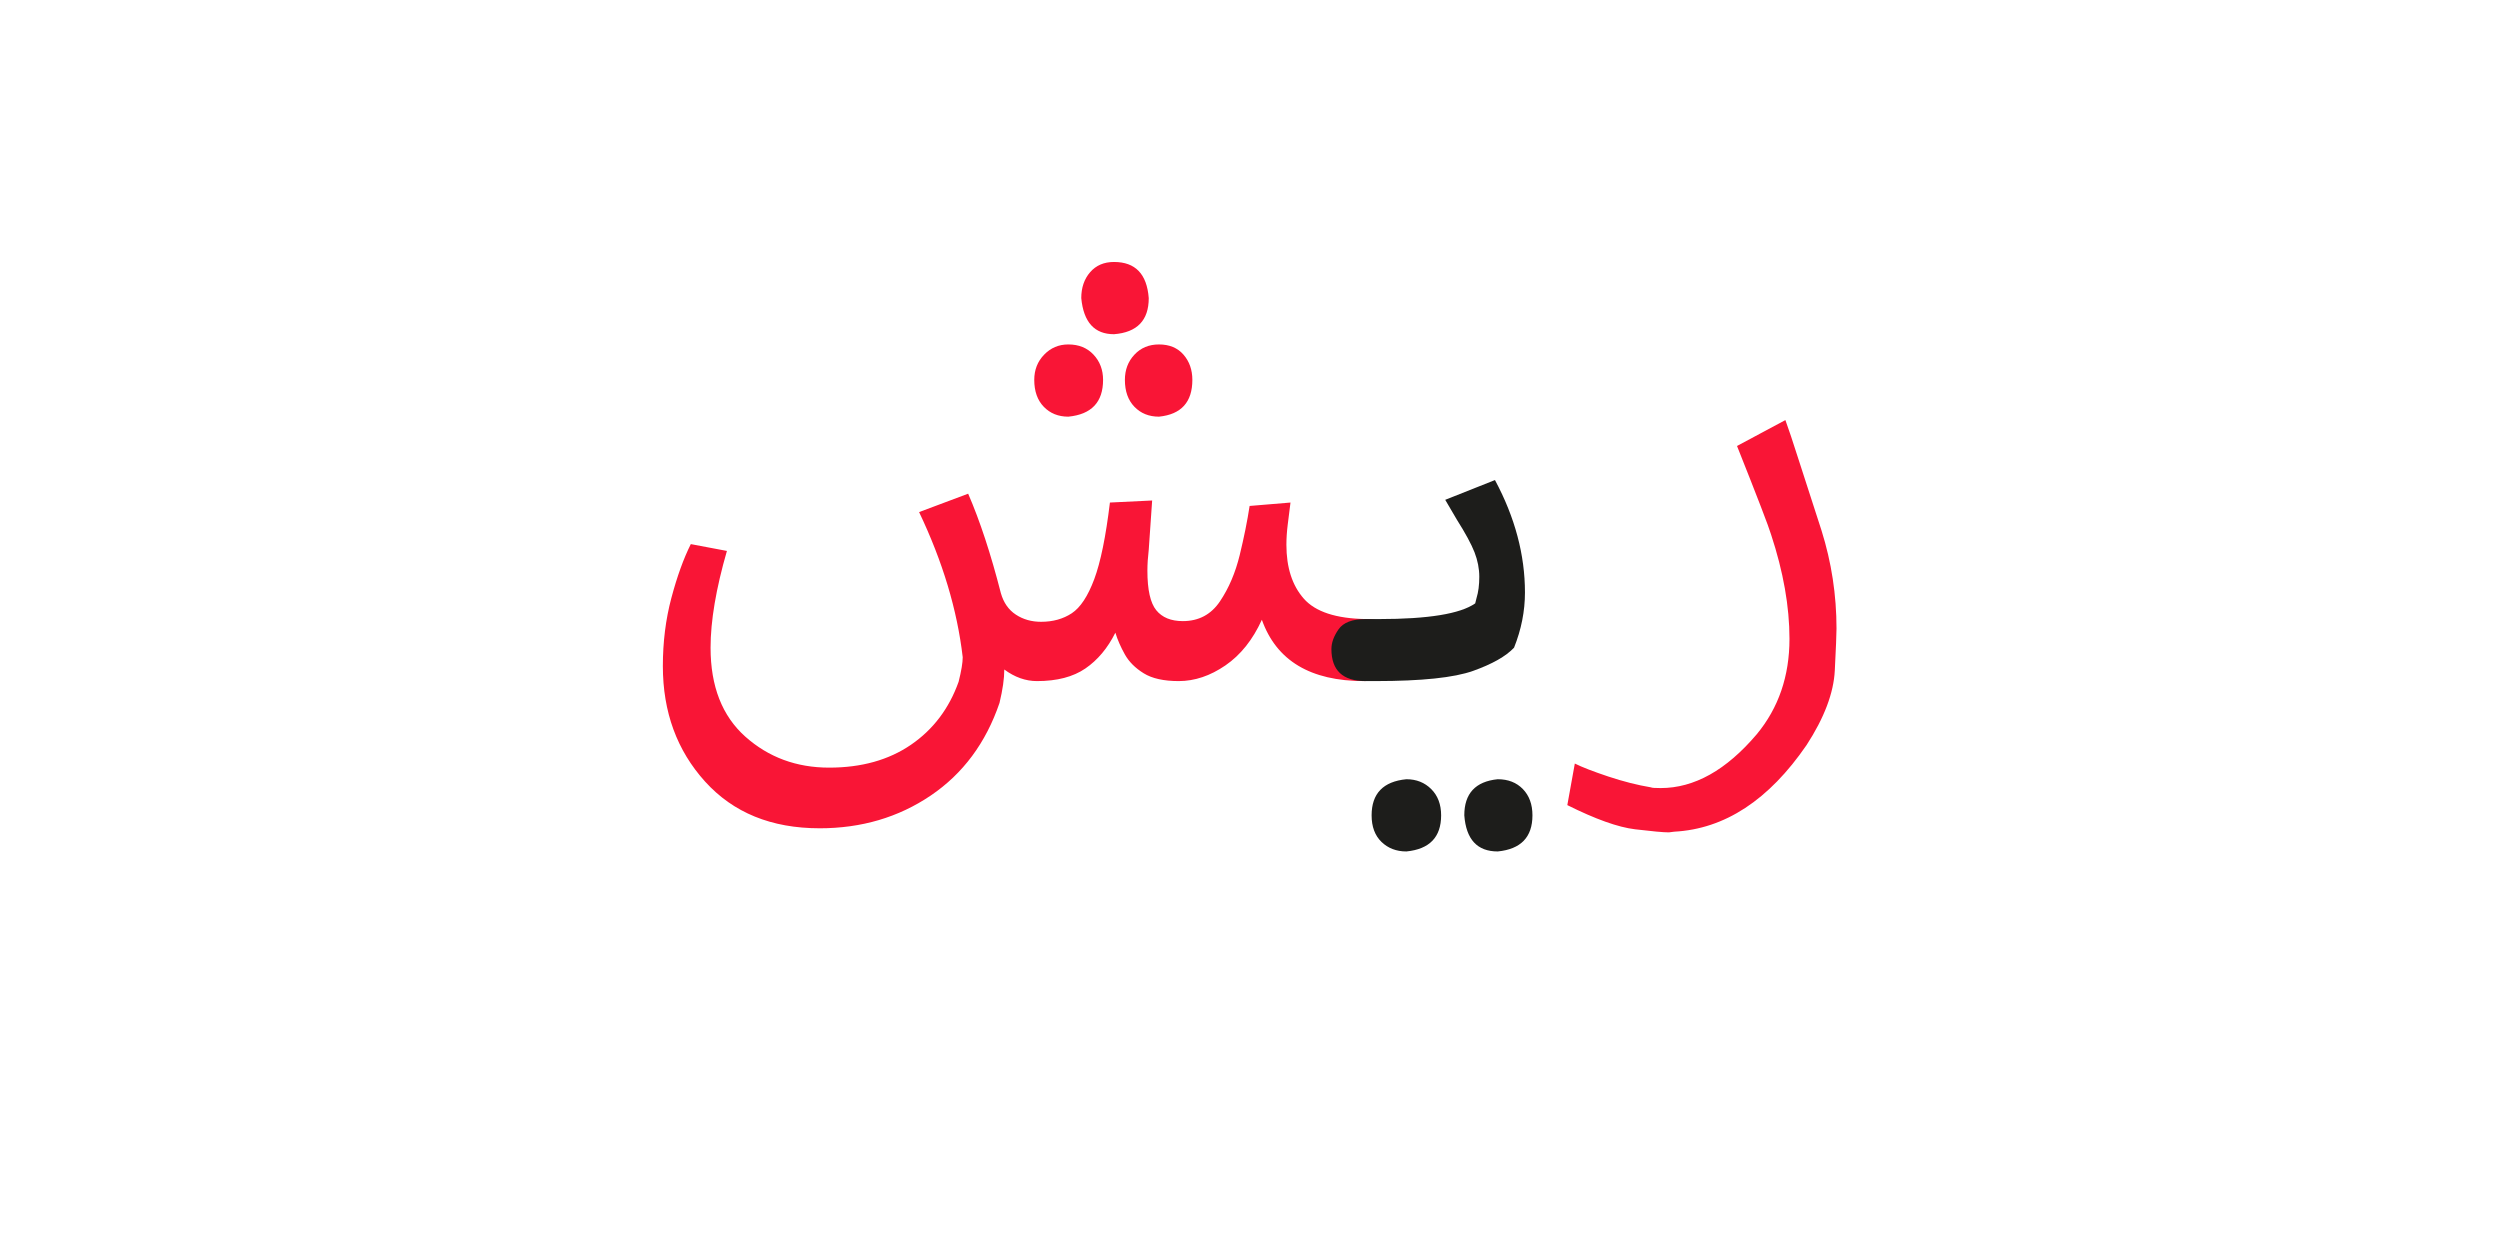 <?xml version="1.0" encoding="UTF-8" standalone="no"?>
<!-- Created with Inkscape (http://www.inkscape.org/) -->

<svg
   version="1.1"
   id="svg18"
   width="300"
   height="150"
   viewBox="0 0 300 150"
   sodipodi:docname="1124_word.svg"
   inkscape:version="1.2.1 (9c6d41e410, 2022-07-14)"
   xmlns:inkscape="http://www.inkscape.org/namespaces/inkscape"
   xmlns:sodipodi="http://sodipodi.sourceforge.net/DTD/sodipodi-0.dtd"
   xmlns="http://www.w3.org/2000/svg"
   xmlns:svg="http://www.w3.org/2000/svg">
  <sodipodi:namedview
     id="namedview37"
     pagecolor="#ffffff"
     bordercolor="#000000"
     borderopacity="0.25"
     inkscape:showpageshadow="2"
     inkscape:pageopacity="0.0"
     inkscape:pagecheckerboard="0"
     inkscape:deskcolor="#d1d1d1"
     showgrid="false"
     inkscape:zoom="4.0941839"
     inkscape:cx="102.95092"
     inkscape:cy="106.24828"
     inkscape:window-width="1700"
     inkscape:window-height="1396"
     inkscape:window-x="8"
     inkscape:window-y="28"
     inkscape:window-maximized="1"
     inkscape:current-layer="svg18" />
  <defs
     id="defs22">
    <clipPath
       clipPathUnits="userSpaceOnUse"
       id="clipPath2796">
      <path
         d="M 0,340.157 H 226.772 V 0 H 0 Z"
         id="path2794" />
    </clipPath>
    <clipPath
       clipPathUnits="userSpaceOnUse"
       id="clipPath2804">
      <path
         d="M 246.772,340.157 H 473.544 V 0 H 246.772 Z"
         id="path2802" />
    </clipPath>
    <clipPath
       clipPathUnits="userSpaceOnUse"
       id="clipPath2812">
      <path
         d="M 246.772,0 H 473.544 V 340.157 H 246.772 Z"
         id="path2810" />
    </clipPath>
    <clipPath
       clipPathUnits="userSpaceOnUse"
       id="clipPath2820">
      <path
         d="M 246.772,340.157 H 473.544 V 0 H 246.772 Z"
         id="path2818" />
    </clipPath>
    <clipPath
       clipPathUnits="userSpaceOnUse"
       id="clipPath2828">
      <path
         d="m 438.313,-190.079 c 0,-43.163 -34.991,-78.155 -78.155,-78.155 -43.164,0 -78.155,34.992 -78.155,78.155 0,43.164 34.991,78.155 78.155,78.155 43.164,0 78.155,-34.991 78.155,-78.155"
         id="path2826" />
    </clipPath>
    <clipPath
       clipPathUnits="userSpaceOnUse"
       id="clipPath702936">
      <path
         d="M 0,340.157 H 226.772 V 0 H 0 Z"
         id="path702934" />
    </clipPath>
    <clipPath
       clipPathUnits="userSpaceOnUse"
       id="clipPath703010">
      <path
         d="M 0,340.157 H 226.772 V 0 H 0 Z"
         id="path703008" />
    </clipPath>
    <clipPath
       clipPathUnits="userSpaceOnUse"
       id="clipPath703120">
      <path
         d="M 0,-20 H 226.772 V -360.157 H 0 Z"
         id="path703118" />
    </clipPath>
    <clipPath
       clipPathUnits="userSpaceOnUse"
       id="clipPath703128">
      <path
         d="M 0,-360.157 H 226.772 V -20 H 0 Z"
         id="path703126" />
    </clipPath>
    <clipPath
       clipPathUnits="userSpaceOnUse"
       id="clipPath703136">
      <path
         d="M 0,-20 H 226.772 V -360.157 H 0 Z"
         id="path703134" />
    </clipPath>
    <clipPath
       clipPathUnits="userSpaceOnUse"
       id="clipPath703144">
      <path
         d="m 438.313,-190.078 c 0,-43.164 -34.992,-78.155 -78.156,-78.155 -43.163,0 -78.154,34.991 -78.154,78.155 0,43.164 34.991,78.155 78.154,78.155 43.164,0 78.156,-34.991 78.156,-78.155"
         id="path703142" />
    </clipPath>
    <clipPath
       clipPathUnits="userSpaceOnUse"
       id="clipPath703160">
      <path
         d="M 246.772,-20 H 473.544 V -360.157 H 246.772 Z"
         id="path703158" />
    </clipPath>
    <clipPath
       clipPathUnits="userSpaceOnUse"
       id="clipPath703168">
      <path
         d="M 246.772,-360.157 H 473.544 V -20 H 246.772 Z"
         id="path703166" />
    </clipPath>
    <clipPath
       clipPathUnits="userSpaceOnUse"
       id="clipPath703176">
      <path
         d="m 282.002,-190.079 c 0,-43.163 34.993,-78.154 78.156,-78.154 43.164,0 78.155,34.991 78.155,78.154 0,43.164 -34.991,78.156 -78.155,78.156 -43.163,0 -78.156,-34.992 -78.156,-78.156"
         id="path703174" />
    </clipPath>
    <clipPath
       clipPathUnits="userSpaceOnUse"
       id="clipPath720772">
      <g
         id="g720776"
         transform="matrix(0.75,0,0,-0.75,-117.184,74.879)">
        <path
           d="M -45.431,-131.309 H 256.932 V 322.234 H -45.431 Z"
           id="path720774"
           style="stroke-width:1.333" />
      </g>
    </clipPath>
    <clipPath
       clipPathUnits="userSpaceOnUse"
       id="clipPath720778">
      <g
         id="g720782"
         transform="matrix(0.75,0,0,-0.75,-78.79,69.358)">
        <path
           d="M -45.431,-131.309 H 256.932 V 322.234 H -45.431 Z"
           id="path720780"
           style="stroke-width:1.333" />
      </g>
    </clipPath>
    <clipPath
       clipPathUnits="userSpaceOnUse"
       id="clipPath720784">
      <g
         id="g720788"
         transform="matrix(0.75,0,0,-0.75,34.073,241.676)">
        <path
           d="M -45.431,-131.309 H 256.932 V 322.234 H -45.431 Z"
           id="path720786"
           style="stroke-width:1.333" />
      </g>
    </clipPath>
    <clipPath
       clipPathUnits="userSpaceOnUse"
       id="clipPath703262">
      <path
         d="M -246.772,-20 H -20 v -340.157 h -226.772 z"
         id="path703260" />
    </clipPath>
    <clipPath
       clipPathUnits="userSpaceOnUse"
       id="clipPath703270">
      <path
         d="M -246.772,-360.157 H -20 V -20 h -226.772 z"
         id="path703268" />
    </clipPath>
    <clipPath
       clipPathUnits="userSpaceOnUse"
       id="clipPath703278">
      <path
         d="M -246.772,-20 H -20 v -340.157 h -226.772 z"
         id="path703276" />
    </clipPath>
    <clipPath
       clipPathUnits="userSpaceOnUse"
       id="clipPath703286">
      <path
         d="m 191.541,-190.078 c 0,-43.164 -34.992,-78.155 -78.156,-78.155 -43.163,0 -78.154,34.991 -78.154,78.155 0,43.164 34.991,78.155 78.154,78.155 43.164,0 78.156,-34.991 78.156,-78.155"
         id="path703284" />
    </clipPath>
    <clipPath
       clipPathUnits="userSpaceOnUse"
       id="clipPath703298">
      <path
         d="M 0,-20 H 226.772 V -360.157 H 0 Z"
         id="path703296" />
    </clipPath>
    <clipPath
       clipPathUnits="userSpaceOnUse"
       id="clipPath703306">
      <path
         d="M 0,-360.157 H 226.772 V -20 H 0 Z"
         id="path703304" />
    </clipPath>
    <clipPath
       clipPathUnits="userSpaceOnUse"
       id="clipPath703314">
      <path
         d="m 35.23,-190.079 c 0,-43.163 34.993,-78.154 78.156,-78.154 43.164,0 78.155,34.991 78.155,78.154 0,43.164 -34.991,78.156 -78.155,78.156 -43.163,0 -78.156,-34.992 -78.156,-78.156"
         id="path703312" />
    </clipPath>
    <clipPath
       clipPathUnits="userSpaceOnUse"
       id="clipPath721254">
      <g
         id="g721258"
         transform="matrix(0.75,0,0,-0.75,-143.467,15.486)">
        <path
           d="M 8.314,-226.735 H 310.677 V 226.807 H 8.314 Z"
           id="path721256"
           style="stroke-width:1.333" />
      </g>
    </clipPath>
    <clipPath
       clipPathUnits="userSpaceOnUse"
       id="clipPath721260">
      <g
         id="g721264"
         transform="matrix(0.75,0,0,-0.75,-150.19,29.105)">
        <path
           d="M 8.314,-226.735 H 310.677 V 226.807 H 8.314 Z"
           id="path721262"
           style="stroke-width:1.333" />
      </g>
    </clipPath>
    <clipPath
       clipPathUnits="userSpaceOnUse"
       id="clipPath721266">
      <g
         id="g721270"
         transform="matrix(0.75,0,0,-0.75,-6.235,170.105)">
        <path
           d="M 8.314,-226.735 H 310.677 V 226.807 H 8.314 Z"
           id="path721268"
           style="stroke-width:1.333" />
      </g>
    </clipPath>
    <clipPath
       clipPathUnits="userSpaceOnUse"
       id="clipPath703432">
      <path
         d="M 0,340.157 H 226.772 V 0 H 0 Z"
         id="path703430" />
    </clipPath>
  </defs>
  <g
     id="g703426"
     transform="matrix(1.333,0,0,-1.333,-1.181,293.521)">
    <g
       id="g703428"
       clip-path="url(#clipPath703432)">
      <g
         id="g703434"
         transform="translate(151.121,145.264)">
        <path
           d="M 0,0 C -0.491,0 -1.503,0.092 -3.037,0.276 -4.57,0.46 -6.605,1.187 -9.141,2.454 l 0.675,3.742 C -7.812,5.869 -6.81,5.481 -5.46,5.03 c 1.35,-0.449 2.638,-0.776 3.865,-0.981 0.04,-0.04 0.326,-0.061 0.859,-0.061 3.026,0 5.909,1.616 8.65,4.846 1.963,2.373 2.944,5.234 2.944,8.588 0,2.904 -0.551,6.033 -1.656,9.387 -0.205,0.694 -1.226,3.353 -3.067,7.975 l 4.355,2.331 c 0.245,-0.655 0.675,-1.943 1.288,-3.865 0.615,-1.923 1.268,-3.947 1.964,-6.073 0.899,-2.864 1.35,-5.808 1.35,-8.834 0,-0.491 -0.052,-1.749 -0.154,-3.773 C 14.835,12.545 13.987,10.306 12.393,7.853 8.997,2.904 5.03,0.307 0.491,0.062 Z m -42.896,40.734 c 0,-2.004 -1.002,-3.108 -3.005,-3.312 -0.901,0 -1.637,0.296 -2.209,0.889 -0.574,0.593 -0.859,1.4 -0.859,2.423 0,0.899 0.285,1.657 0.859,2.27 0.572,0.614 1.308,0.92 2.209,0.92 0.94,0 1.675,-0.306 2.208,-0.92 0.531,-0.613 0.797,-1.371 0.797,-2.27 m -3.926,7.362 c 0,-2.004 -1.043,-3.088 -3.128,-3.251 -1.76,0 -2.741,1.083 -2.946,3.251 0,0.941 0.266,1.718 0.798,2.331 0.532,0.614 1.247,0.921 2.148,0.921 1.922,0 2.964,-1.085 3.128,-3.252 m -4.111,-7.362 c 0,-2.004 -1.042,-3.108 -3.128,-3.312 -0.9,0 -1.636,0.296 -2.209,0.889 -0.573,0.593 -0.858,1.4 -0.858,2.423 0,0.899 0.296,1.657 0.89,2.27 0.592,0.614 1.318,0.92 2.177,0.92 0.941,0 1.697,-0.306 2.27,-0.92 0.572,-0.613 0.858,-1.371 0.858,-2.27 M -76.452,0.368 c -4.336,0 -7.772,1.402 -10.307,4.202 -2.536,2.802 -3.804,6.268 -3.804,10.399 0,2.167 0.255,4.212 0.767,6.135 0.512,1.921 1.094,3.537 1.749,4.846 l 3.251,-0.614 c -0.981,-3.395 -1.472,-6.298 -1.472,-8.711 0,-3.476 1.042,-6.144 3.128,-8.006 2.086,-1.86 4.602,-2.791 7.546,-2.791 2.904,0 5.358,0.685 7.362,2.055 2.003,1.371 3.435,3.262 4.294,5.675 0.246,0.981 0.369,1.717 0.369,2.208 -0.492,4.253 -1.801,8.609 -3.927,13.067 l 4.417,1.656 c 1.063,-2.453 2.045,-5.439 2.945,-8.956 0.245,-0.859 0.695,-1.503 1.35,-1.932 0.653,-0.43 1.41,-0.645 2.269,-0.645 1.063,0 1.984,0.255 2.761,0.767 0.776,0.511 1.451,1.534 2.025,3.068 0.572,1.533 1.042,3.834 1.411,6.901 l 3.802,0.184 -0.306,-4.417 c -0.082,-0.696 -0.122,-1.33 -0.122,-1.902 0,-1.718 0.265,-2.904 0.797,-3.558 0.531,-0.655 1.329,-0.981 2.392,-0.981 1.432,0 2.546,0.592 3.344,1.779 0.798,1.185 1.39,2.576 1.779,4.171 0.388,1.595 0.685,3.068 0.89,4.417 l 3.68,0.307 c -0.083,-0.655 -0.164,-1.309 -0.246,-1.963 -0.082,-0.655 -0.122,-1.269 -0.122,-1.84 0,-2.046 0.522,-3.661 1.565,-4.847 1.043,-1.187 2.914,-1.8 5.613,-1.84 0.898,0 1.666,-0.225 2.3,-0.675 0.634,-0.451 0.951,-1.146 0.951,-2.086 0,-0.613 -0.205,-1.237 -0.613,-1.871 -0.409,-0.634 -1.35,-0.951 -2.823,-0.951 -4.826,0 -7.893,1.84 -9.202,5.521 -0.818,-1.8 -1.912,-3.17 -3.281,-4.11 -1.371,-0.941 -2.771,-1.411 -4.203,-1.411 -1.35,0 -2.402,0.235 -3.159,0.706 -0.757,0.469 -1.319,1.032 -1.687,1.687 -0.368,0.654 -0.655,1.308 -0.859,1.963 -0.695,-1.391 -1.595,-2.465 -2.699,-3.221 -1.105,-0.757 -2.557,-1.135 -4.356,-1.135 -1.022,0 -2.004,0.347 -2.944,1.043 0,-0.819 -0.145,-1.819 -0.43,-3.006 -1.226,-3.598 -3.293,-6.38 -6.196,-8.343 -2.904,-1.963 -6.237,-2.945 -9.999,-2.945"
           style="fill:#f91536;fill-opacity:1;fill-rule:nonzero;stroke:none"
           id="path703436" />
      </g>
      <g
         id="g703438"
         transform="translate(124.731,158.883)">
        <path
           d="m 0,0 h -0.92 c -2.045,0 -3.067,0.96 -3.067,2.883 0,0.573 0.215,1.166 0.644,1.779 0.429,0.614 1.238,0.921 2.423,0.921 h 1.227 c 4.417,0 7.3,0.469 8.65,1.411 l 0.122,0.49 c 0.163,0.531 0.246,1.166 0.246,1.902 0,0.736 -0.144,1.472 -0.429,2.208 -0.288,0.737 -0.819,1.718 -1.595,2.945 l -1.043,1.779 4.478,1.779 c 1.799,-3.354 2.7,-6.728 2.7,-10.122 0,-1.678 -0.329,-3.334 -0.983,-4.969 C 11.718,2.229 10.49,1.534 8.772,0.92 7.055,0.307 4.131,0 0,0"
           style="fill:#1d1d1b;fill-opacity:1;fill-rule:nonzero;stroke:none"
           id="path703440" />
      </g>
      <g
         id="g703442"
         transform="translate(130.62,146.797)">
        <path
           d="m 0,0 c 0,-1.963 -1.043,-3.046 -3.129,-3.251 -0.9,0 -1.646,0.286 -2.239,0.858 -0.593,0.574 -0.89,1.371 -0.89,2.393 0,1.963 1.043,3.047 3.129,3.251 0.9,0 1.646,-0.296 2.239,-0.889 C -0.297,1.77 0,0.981 0,0"
           style="fill:#1d1d1b;fill-opacity:1;fill-rule:nonzero;stroke:none"
           id="path703444" />
      </g>
      <g
         id="g703446"
         transform="translate(138.841,146.797)">
        <path
           d="m 0,0 c 0,-1.963 -1.043,-3.046 -3.129,-3.251 -1.841,0 -2.843,1.084 -3.006,3.251 0,1.963 1.001,3.047 3.006,3.251 0.941,0 1.696,-0.296 2.27,-0.889 C -0.287,1.77 0,0.981 0,0"
           style="fill:#1d1d1b;fill-opacity:1;fill-rule:nonzero;stroke:none"
           id="path703448" />
      </g>
    </g>
  </g>
</svg>
